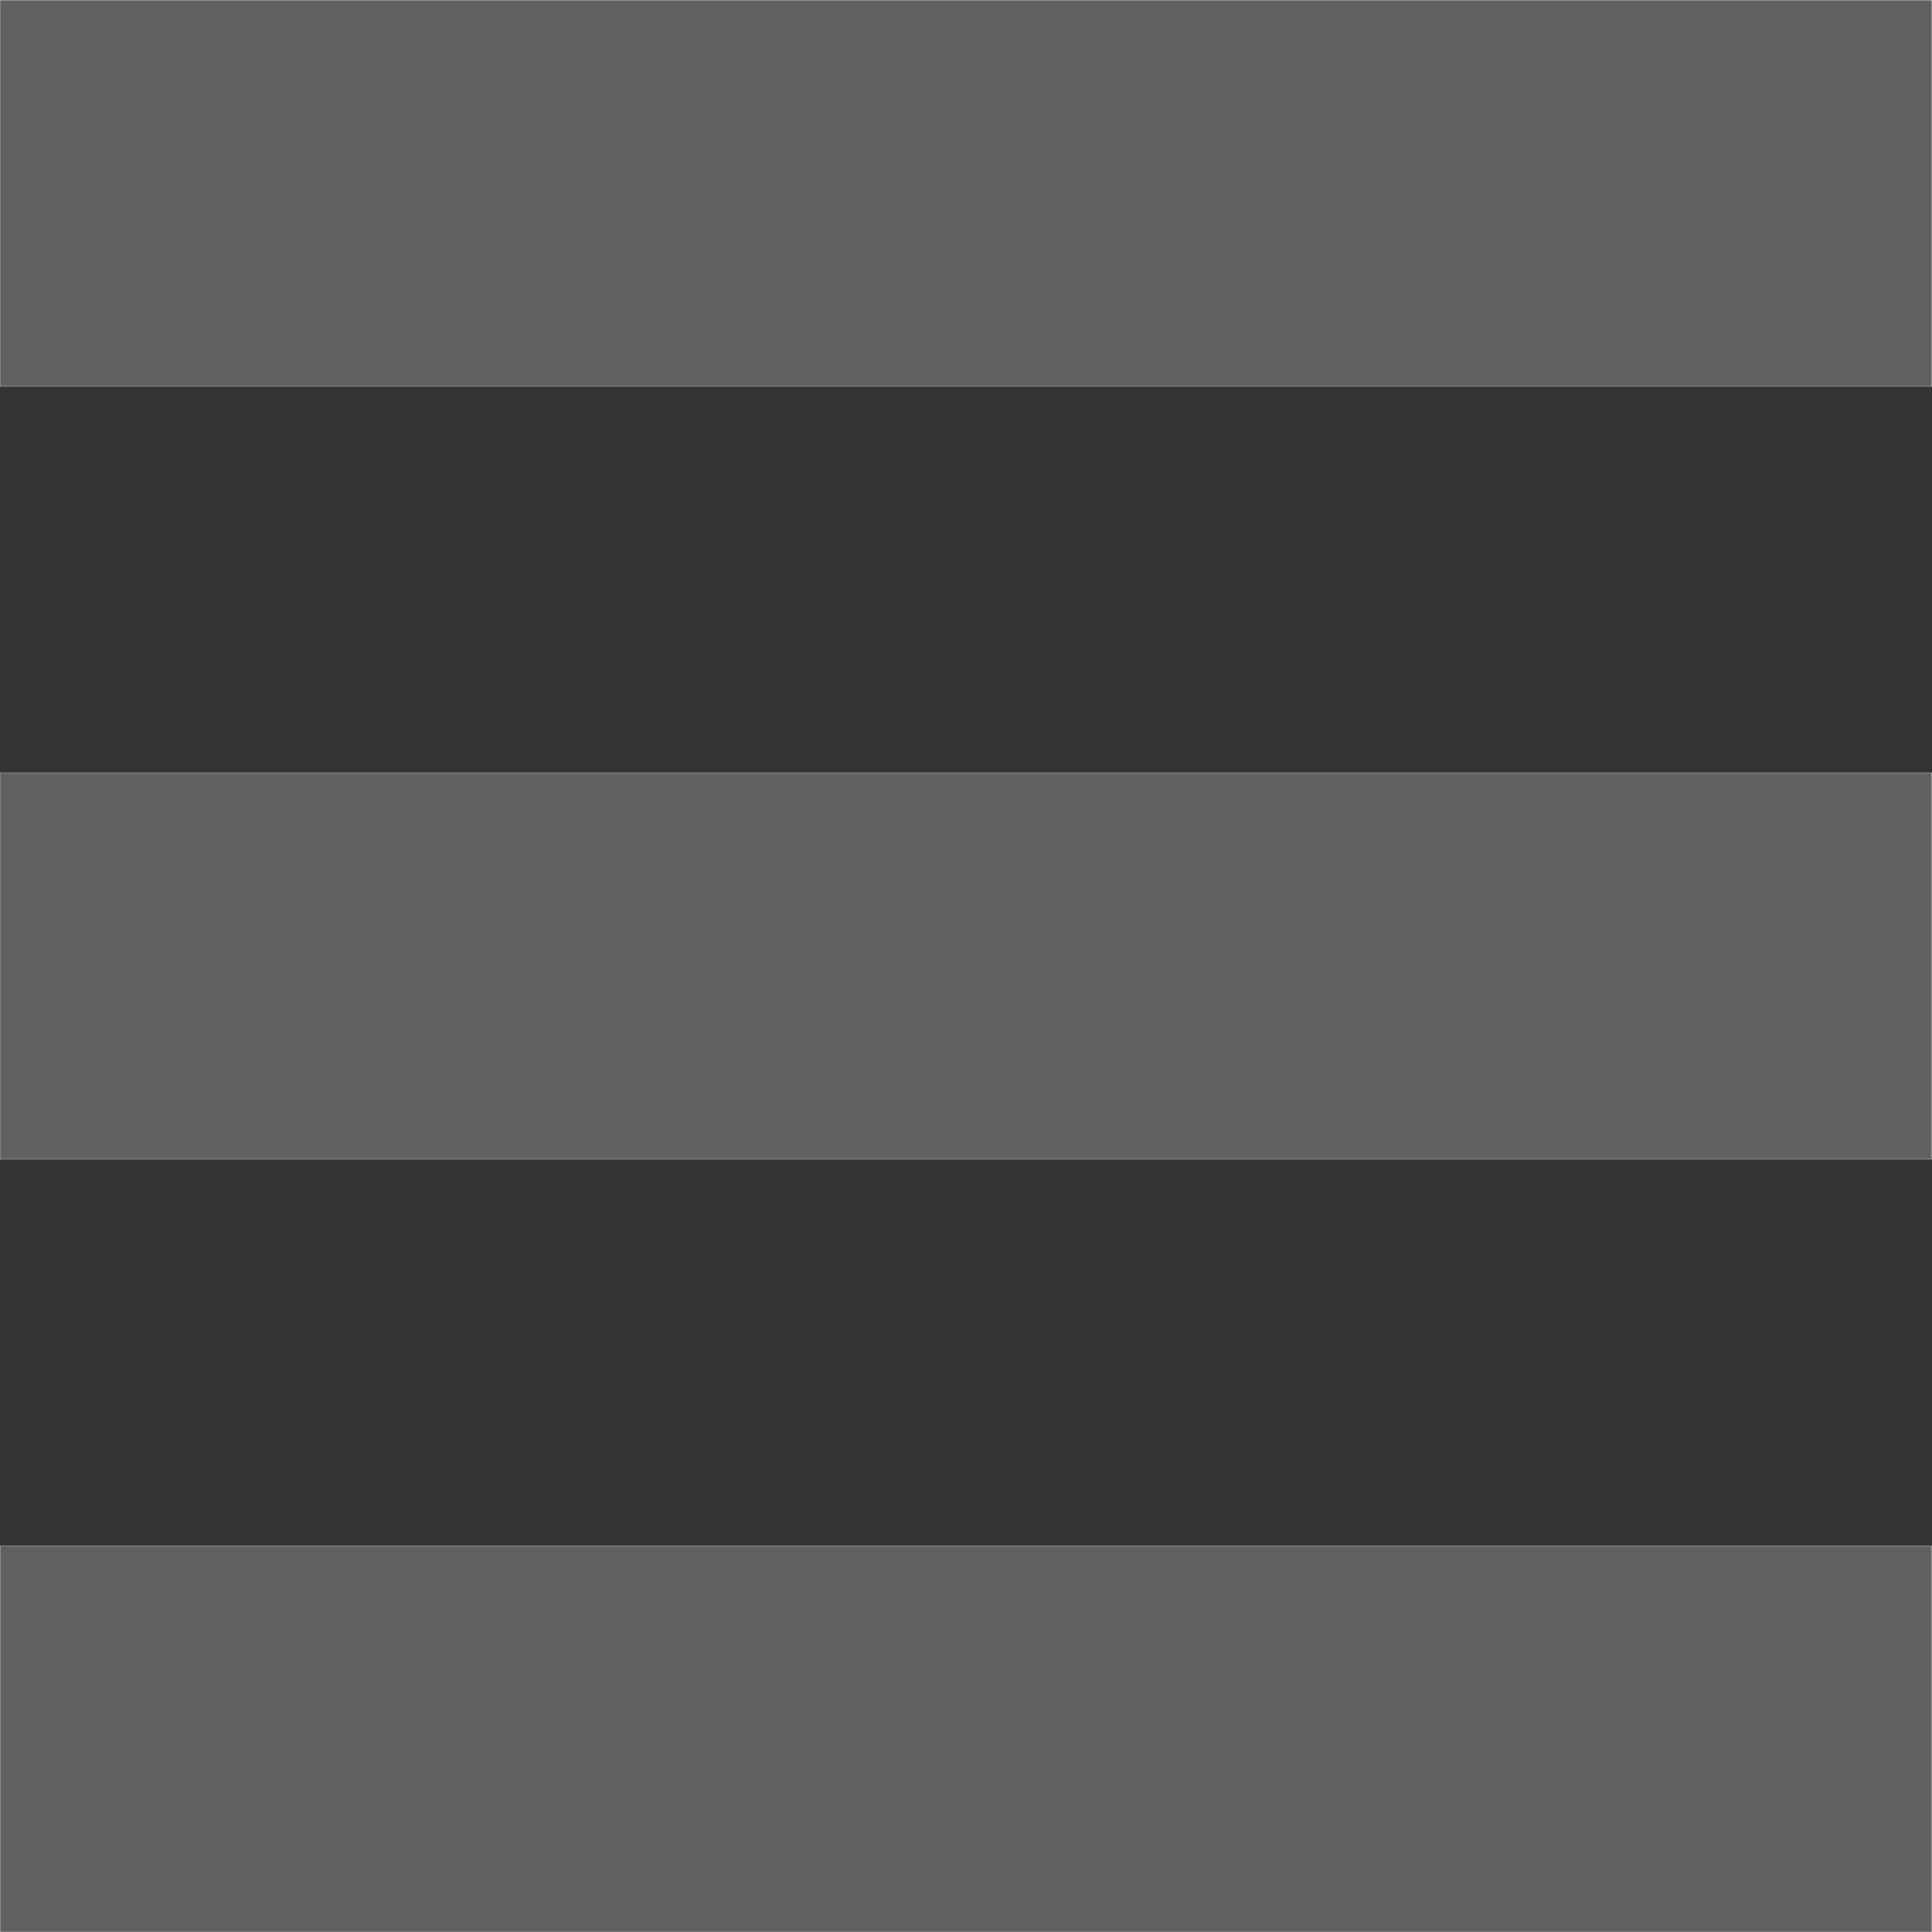 <?xml version="1.0" encoding="UTF-8" standalone="no"?>
<!-- Created with Inkscape (http://www.inkscape.org/) -->

<svg
   width="100"
   height="100"
   viewBox="0 0 100 100"
   version="1.1"
   id="svg2072"
   inkscape:version="1.2.1 (9c6d41e410, 2022-07-14)"
   sodipodi:docname="view_lines.svg"
   xmlns:inkscape="http://www.inkscape.org/namespaces/inkscape"
   xmlns:sodipodi="http://sodipodi.sourceforge.net/DTD/sodipodi-0.dtd"
   xmlns="http://www.w3.org/2000/svg"
   xmlns:svg="http://www.w3.org/2000/svg">
  <rect x="0" y="0" width="100" height="100" fill="#333333" stroke="none"/>
  <sodipodi:namedview
     id="namedview2074"
     pagecolor="#ffffff"
     bordercolor="#000000"
     borderopacity="0.25"
     inkscape:showpageshadow="2"
     inkscape:pageopacity="0"
     inkscape:pagecheckerboard="true"
     inkscape:deskcolor="#d1d1d1"
     inkscape:document-units="mm"
     showgrid="true"
     inkscape:zoom="4.204826"
     inkscape:cx="41.618845"
     inkscape:cy="45.186174"
     inkscape:window-width="1366"
     inkscape:window-height="705"
     inkscape:window-x="-8"
     inkscape:window-y="1112"
     inkscape:window-maximized="1"
     inkscape:current-layer="layer1">
    <inkscape:grid
       type="xygrid"
       id="grid4046"
       originx="0"
       originy="0" />
  </sodipodi:namedview>
  <defs
     id="defs2069" />
  <g
     inkscape:label="Слой 1"
     inkscape:groupmode="layer"
     id="layer1">
    <rect
       style="fill:#5e6061;fill-opacity:1;stroke:#ffffff;stroke-width:0.015;stroke-dasharray:none"
       id="rect6098"
       width="99.99"
       height="19.994"
       x="0.001"
       y="0.006" />
    <rect
       style="fill:#5e6061;fill-opacity:1;stroke:#ffffff;stroke-width:0.015;stroke-dasharray:none"
       id="rect6098-8"
       width="99.992"
       height="20"
       x="0"
       y="40" />
    <rect
       style="fill:#5e6061;fill-opacity:1;stroke:#ffffff;stroke-width:0.015;stroke-dasharray:none"
       id="rect6098-8-3"
       width="99.988"
       height="19.992"
       x="0.004"
       y="80.008" />
  </g>
</svg>
